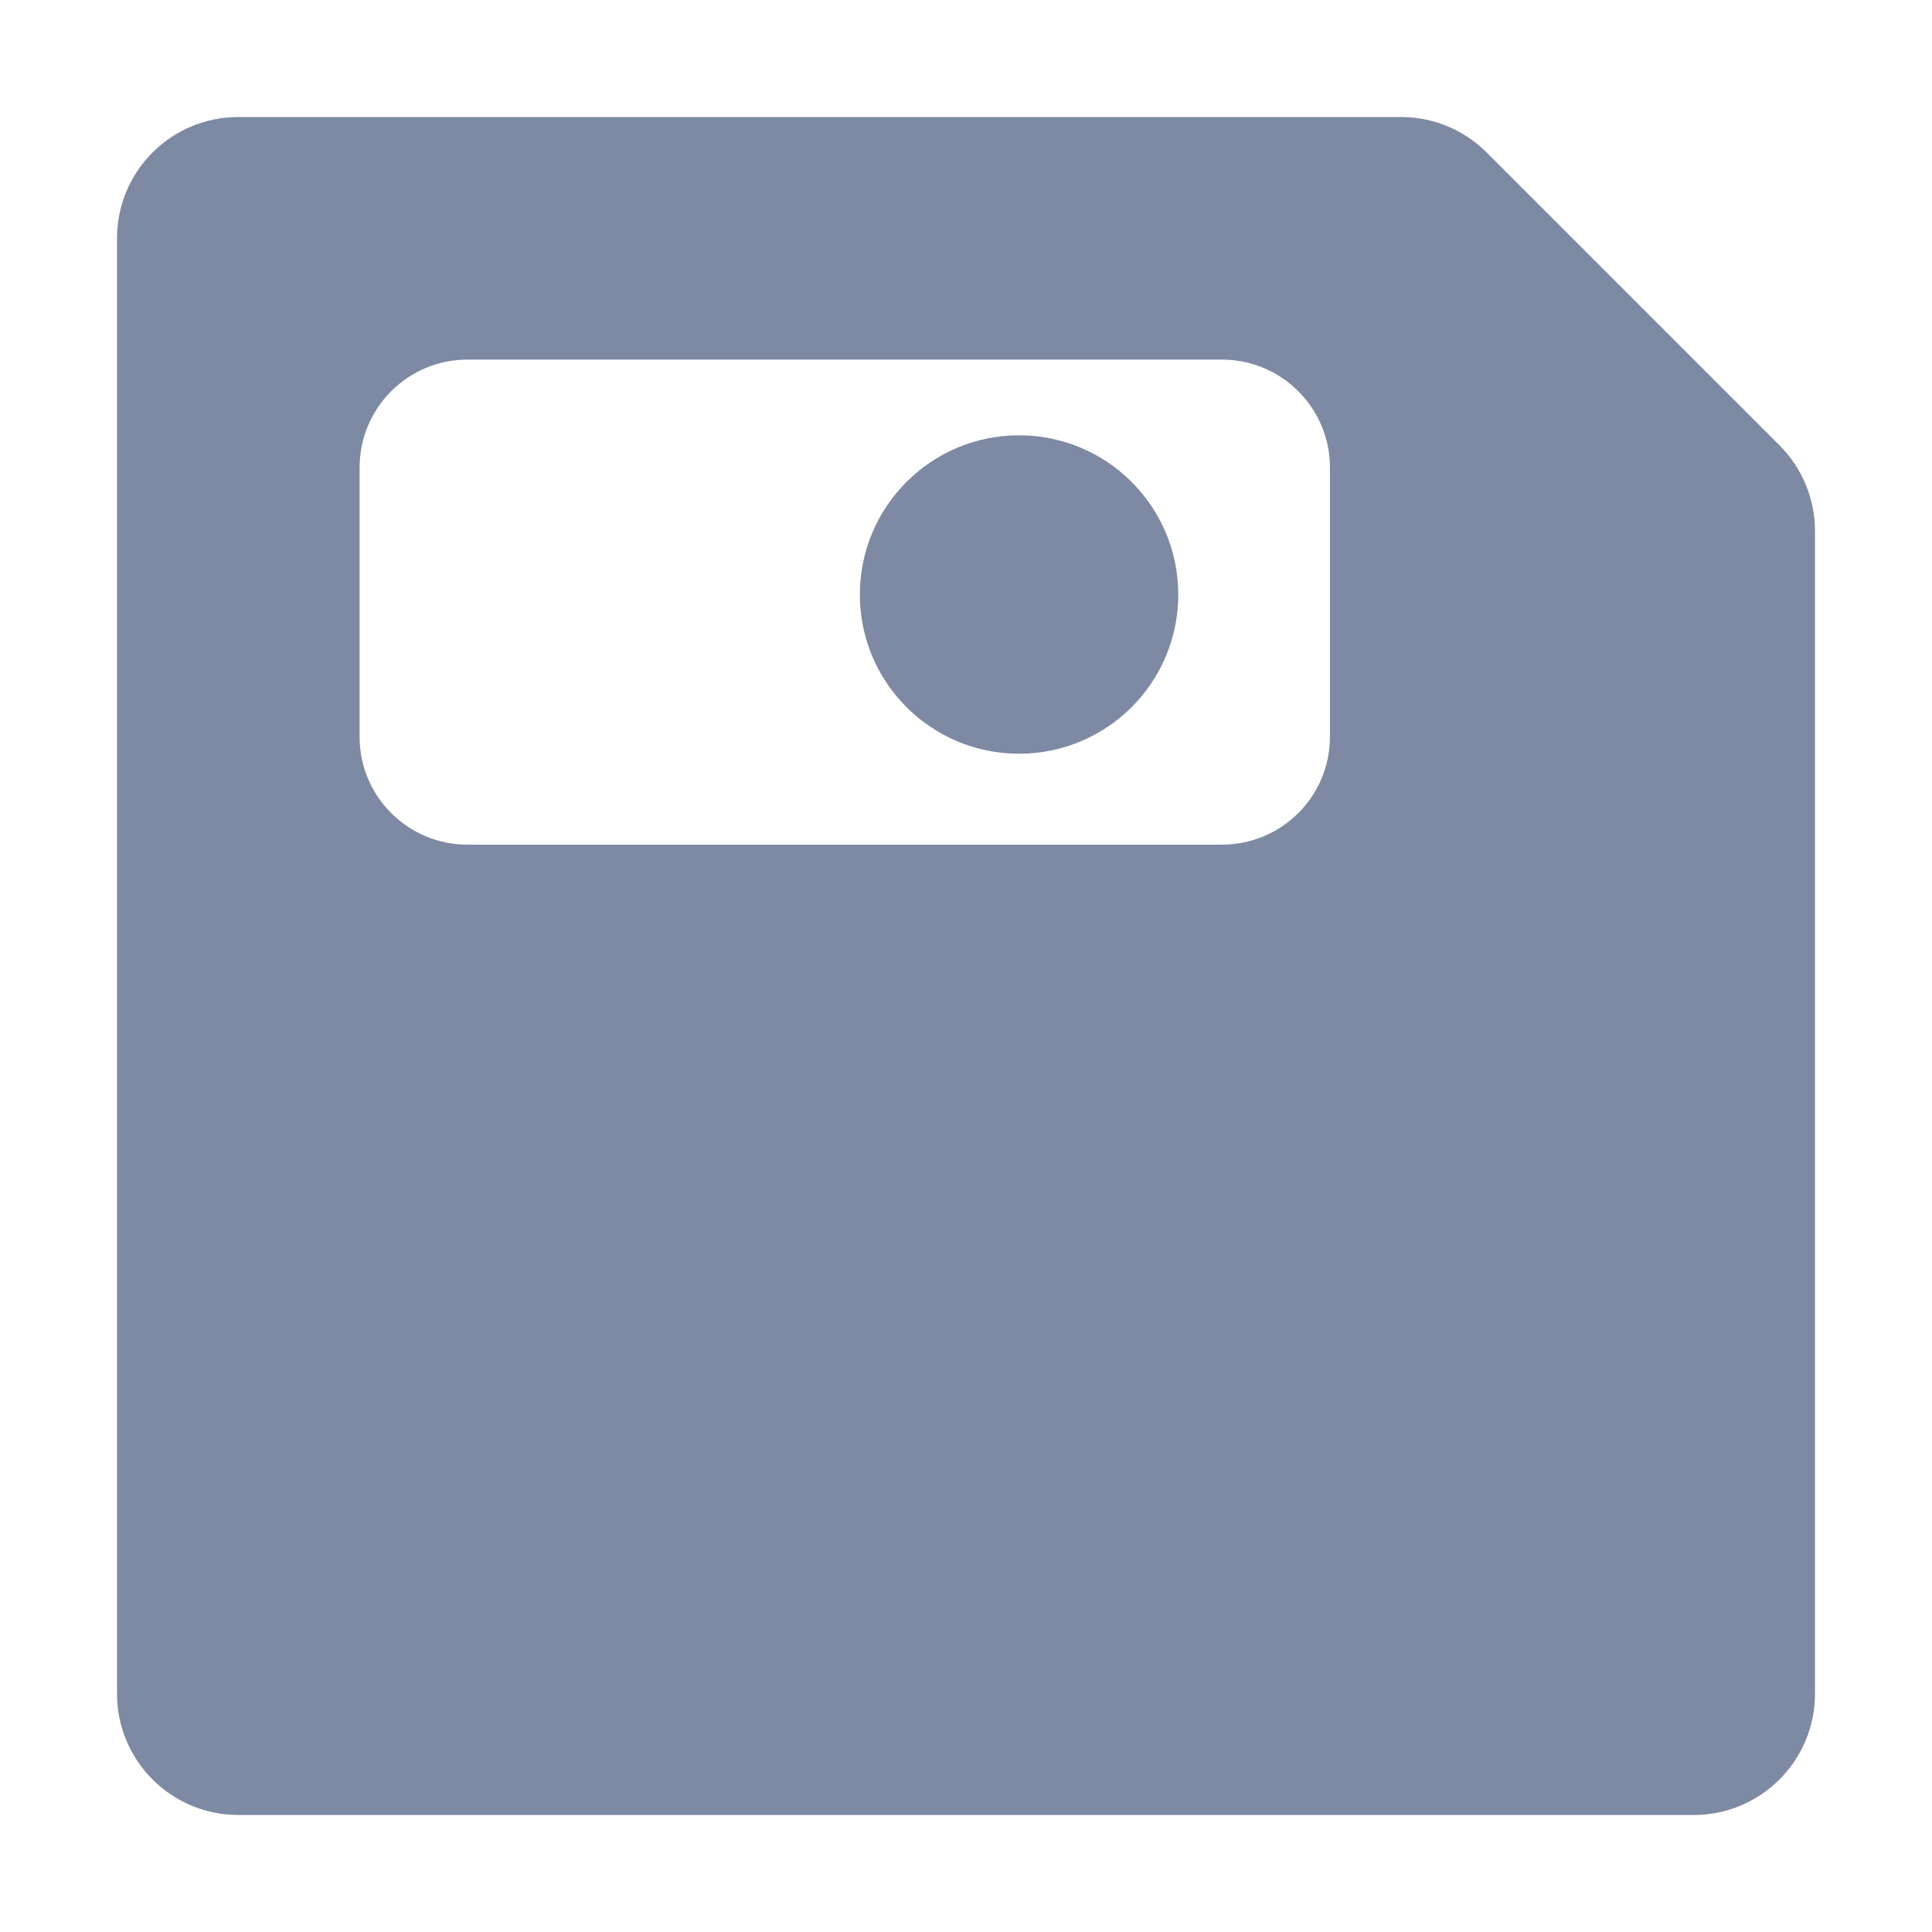 <?xml version="1.0" encoding="UTF-8"?>
<svg width="16px" height="16px" viewBox="0 0 16 16" version="1.1" xmlns="http://www.w3.org/2000/svg" xmlns:xlink="http://www.w3.org/1999/xlink">
    <title>保存</title>
    <g id="重医加急-V3" stroke="none" stroke-width="1" fill="none" fill-rule="evenodd">
        <g id="B04-病历目录-时间轴模式1" transform="translate(-315, -740)" fill-rule="nonzero">
            <g id="编组-2" transform="translate(223, 714)">
                <g id="保存" transform="translate(92, 26)">
                    <rect id="矩形" fill="#000000" opacity="0" x="0" y="0" width="16" height="16"></rect>
                    <path d="M11.606,0.969 C11.87,0.97 12.122,1.074 12.309,1.26 L14.74,3.691 C14.925,3.878 15.03,4.13 15.031,4.394 L15.031,14.027 C15.031,14.581 14.581,15.031 14.027,15.031 L1.973,15.031 C1.419,15.031 0.969,14.581 0.969,14.027 L0.969,1.973 C0.969,1.419 1.419,0.969 1.973,0.969 L11.606,0.969 Z M10.118,2.978 L3.872,2.978 C3.378,2.978 2.978,3.378 2.978,3.872 L2.978,6.102 C2.978,6.596 3.378,6.995 3.872,6.995 L10.119,6.995 C10.613,6.995 11.014,6.596 11.014,6.102 L11.014,3.872 C11.014,3.378 10.613,2.978 10.119,2.978 L10.118,2.978 Z M8.439,3.605 C9.168,3.605 9.758,4.196 9.758,4.924 C9.758,5.652 9.168,6.242 8.439,6.242 C7.711,6.242 7.121,5.652 7.121,4.924 C7.121,4.196 7.711,3.605 8.439,3.605 Z" id="形状" fill="#7E89A4"></path>
                </g>
            </g>
        </g>
    </g>
</svg>